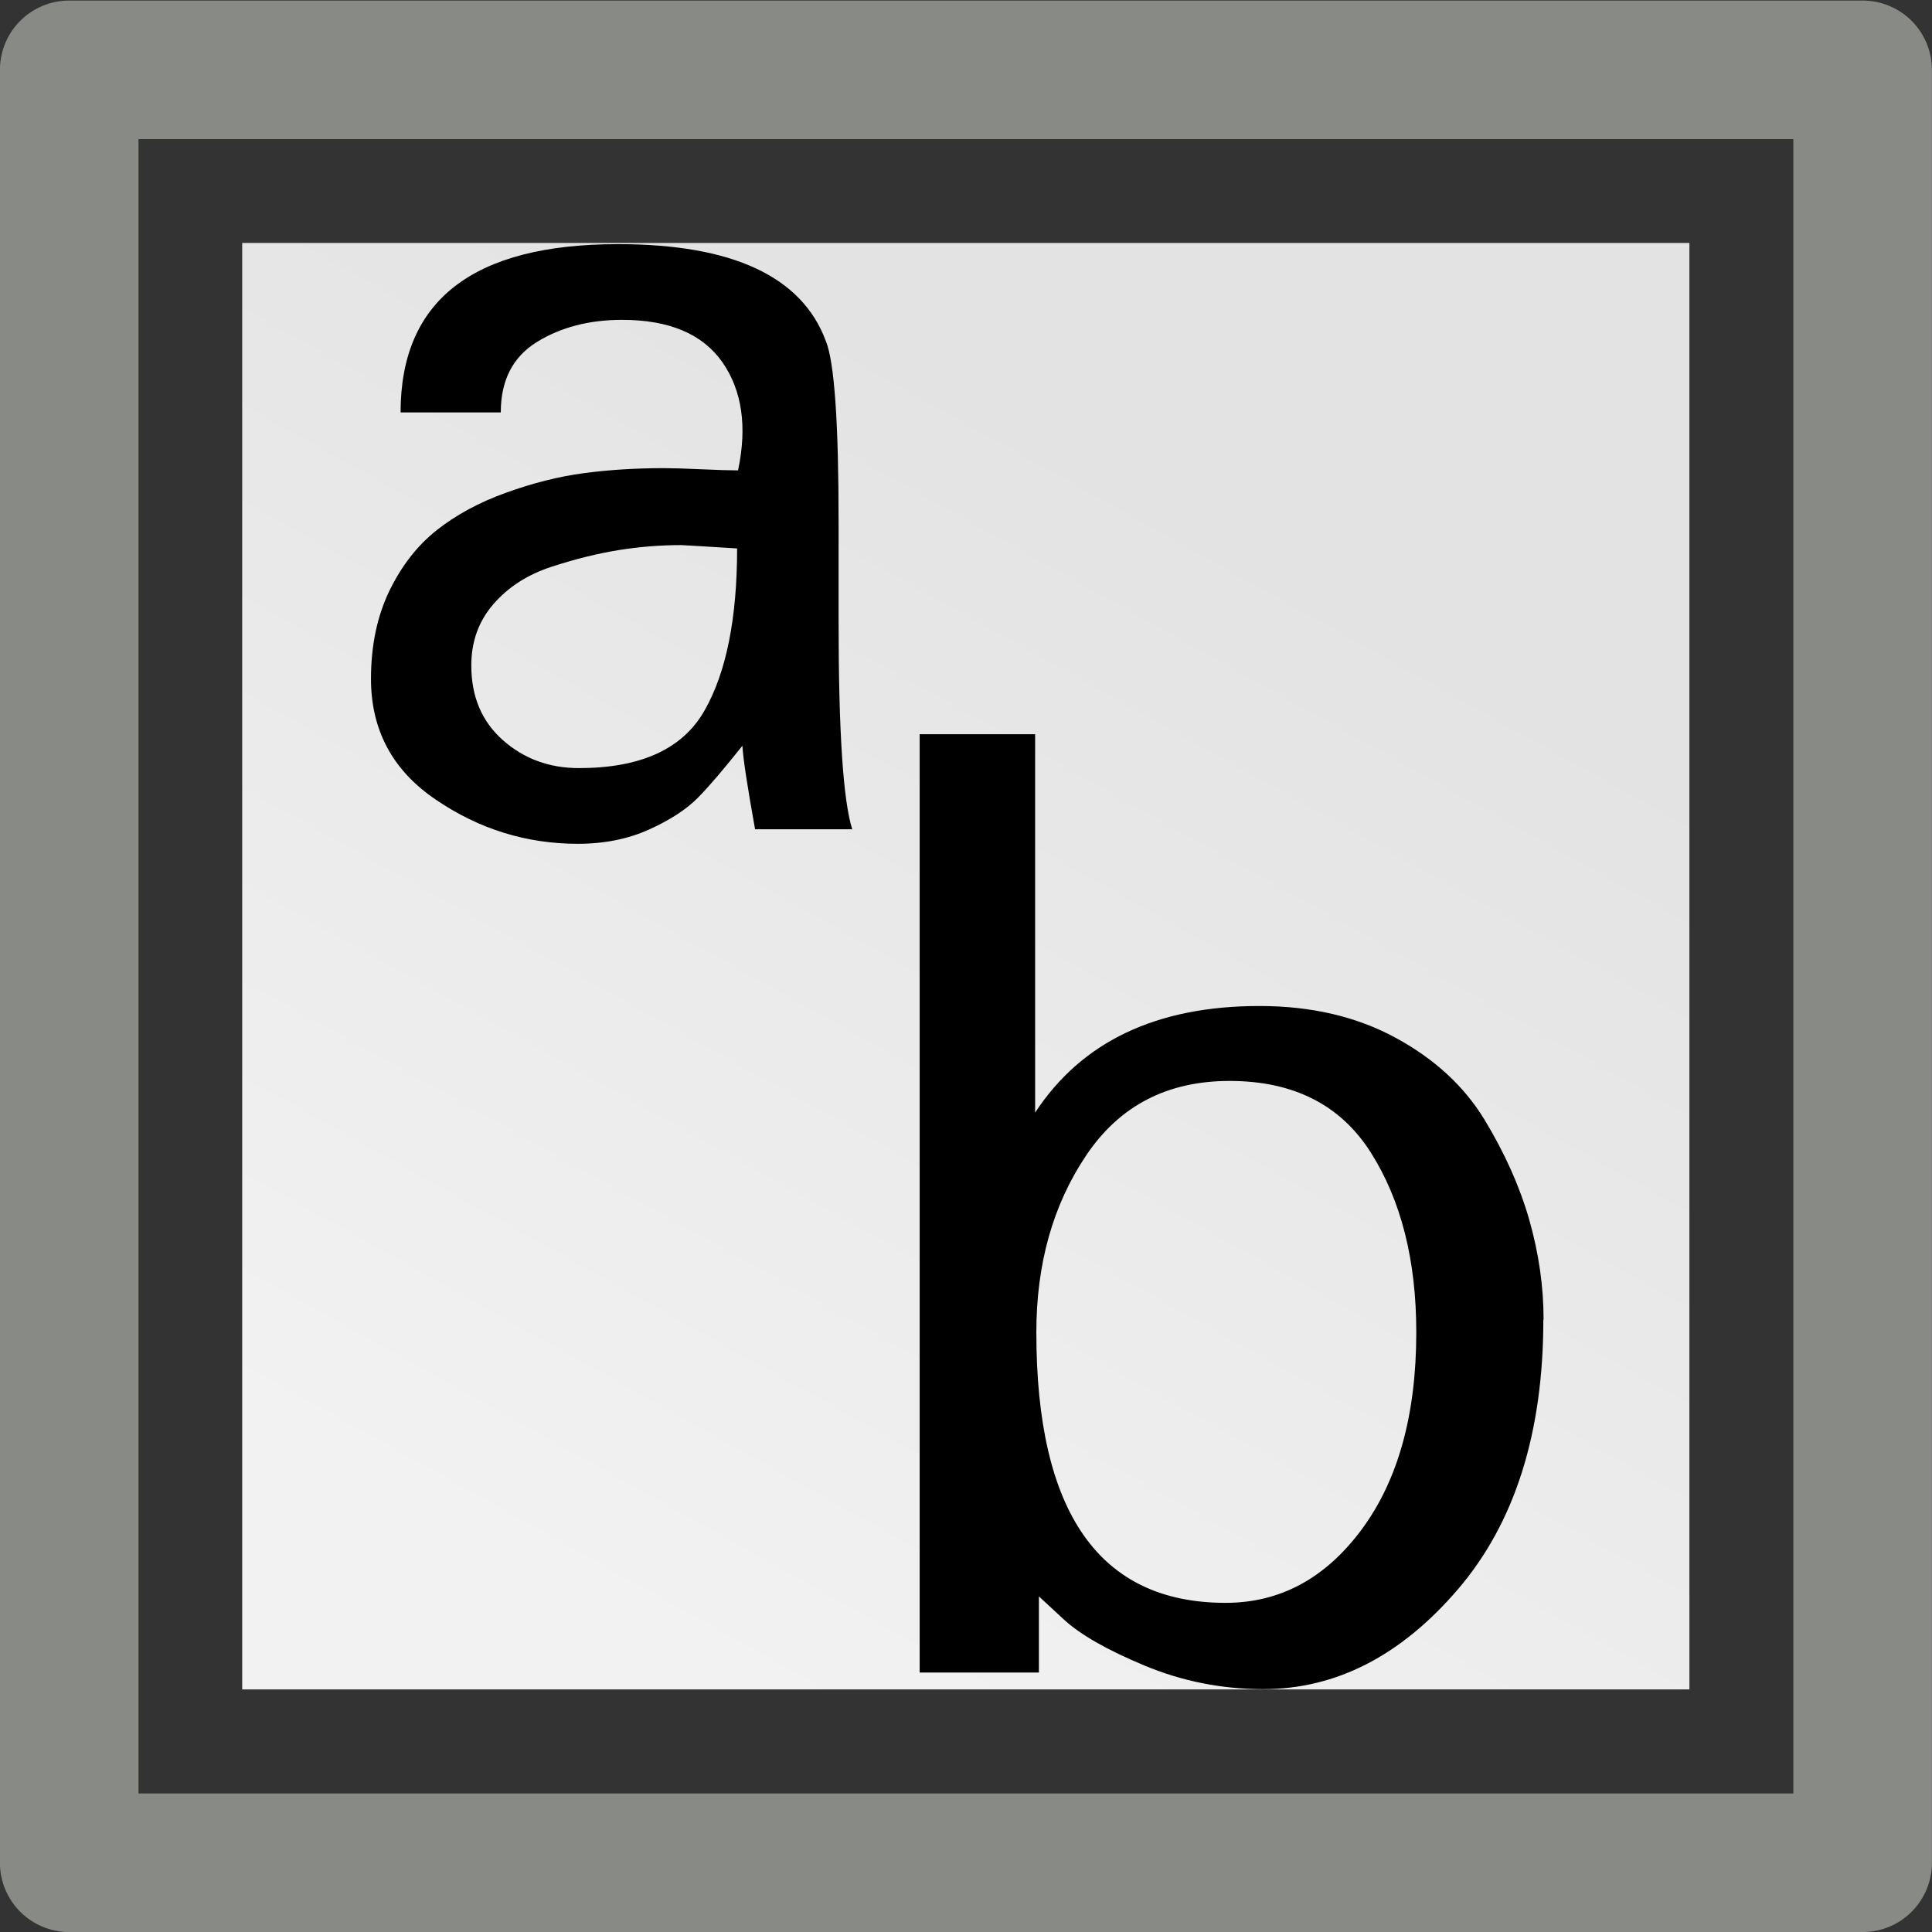 <?xml version="1.0" encoding="UTF-8" standalone="no"?>
<!-- Created with Inkscape (http://www.inkscape.org/) -->

<svg
   xmlns:dc="http://purl.org/dc/elements/1.1/"
   xmlns:cc="http://creativecommons.org/ns#"
   xmlns:rdf="http://www.w3.org/1999/02/22-rdf-syntax-ns#"
   xmlns:svg="http://www.w3.org/2000/svg"
   xmlns="http://www.w3.org/2000/svg"
   xmlns:xlink="http://www.w3.org/1999/xlink"
   xmlns:sodipodi="http://sodipodi.sourceforge.net/DTD/sodipodi-0.dtd"
   xmlns:inkscape="http://www.inkscape.org/namespaces/inkscape"
   id="svg2985"
   version="1.1"
   inkscape:version="0.48.2 r9819"
   width="512"
   height="512"
   sodipodi:docname="rename.svg">
  <rect width="100%" height="100%" fill="#333333" stroke="none"/>
  <defs
     id="defs2989">
    <linearGradient
       inkscape:collect="always"
       id="linearGradient3781">
      <stop
         style="stop-color:#e4e3e4;stop-opacity:1;"
         offset="0"
         id="stop3783" />
      <stop
         style="stop-color:#f2f2f2;stop-opacity:1"
         offset="1"
         id="stop3785" />
    </linearGradient>
    <linearGradient
       inkscape:collect="always"
       xlink:href="#linearGradient3781"
       id="linearGradient3787"
       x1="10.518"
       y1="4.51"
       x2="5.436"
       y2="13.614"
       gradientUnits="userSpaceOnUse" />
  </defs>
  <sodipodi:namedview
     pagecolor="#ffffff"
     bordercolor="#666666"
     borderopacity="1"
     objecttolerance="10"
     gridtolerance="10"
     guidetolerance="10"
     inkscape:pageopacity="0"
     inkscape:pageshadow="2"
     inkscape:window-width="1680"
     inkscape:window-height="988"
     id="namedview2987"
     showgrid="false"
     inkscape:zoom="1"
     inkscape:cx="9.230072"
     inkscape:cy="208.14844"
     inkscape:window-x="1358"
     inkscape:window-y="-8"
     inkscape:window-maximized="1"
     inkscape:current-layer="svg2985" />
  <g
     id="g3789"
     transform="matrix(31.992,0,0,31.992,0.043,0.176)">
    <rect
       y="2.007"
       x="2.005"
       height="11.982"
       width="11.988"
       id="rect3765"
       style="fill:url(#linearGradient3787);fill-opacity:1;stroke:none" />
    <rect
       y="0.573"
       x="0.572"
       height="14.852"
       width="14.856"
       id="rect2995"
       style="fill:none;stroke:#888a86;stroke-width:1.148;stroke-linecap:round;stroke-linejoin:round;stroke-miterlimit:4;stroke-opacity:1;stroke-dasharray:none" />
    <g
       id="text3767"
       style="font-size:9.199px;font-style:normal;font-variant:normal;font-weight:normal;font-stretch:normal;line-height:125%;letter-spacing:0px;word-spacing:0px;fill:#000000;fill-opacity:1;stroke:none;font-family:FreeUniversal;-inkscape-font-specification:FreeUniversal"
       transform="scale(0.973,1.028)">
      <path
         id="path3776"
         d="m 7.253,6.677 -0.826,0 C 6.361,6.33 6.325,6.106 6.319,6.004 6.163,6.189 6.038,6.329 5.942,6.421 5.846,6.514 5.708,6.6 5.529,6.677 5.349,6.755 5.145,6.794 4.918,6.794 4.481,6.794 4.078,6.676 3.71,6.439 3.341,6.203 3.157,5.878 3.157,5.465 3.157,5.195 3.21,4.959 3.314,4.755 3.419,4.551 3.554,4.388 3.719,4.265 3.883,4.143 4.079,4.042 4.307,3.965 4.535,3.887 4.756,3.834 4.972,3.807 5.187,3.78 5.415,3.767 5.654,3.767 c 0.072,2.9e-6 0.177,0.003 0.314,0.009 0.138,0.006 0.243,0.009 0.314,0.009 C 6.361,3.432 6.316,3.141 6.149,2.914 5.981,2.686 5.696,2.572 5.295,2.572 5.014,2.572 4.771,2.632 4.567,2.752 4.364,2.872 4.262,3.06 4.262,3.318 l -0.853,0 c -7e-7,-0.904 0.617,-1.356 1.851,-1.356 0.976,4.7e-6 1.566,0.261 1.77,0.782 0.072,0.168 0.108,0.653 0.108,1.455 l 0,0.8 c -4.5e-6,0.892 0.039,1.452 0.117,1.68 z M 6.274,4.414 C 5.969,4.396 5.81,4.387 5.798,4.387 5.625,4.387 5.448,4.4 5.268,4.427 5.089,4.454 4.897,4.499 4.693,4.562 4.49,4.625 4.325,4.725 4.199,4.863 4.073,5.001 4.011,5.165 4.011,5.357 c -1.3e-6,0.252 0.09,0.452 0.269,0.602 0.18,0.15 0.395,0.225 0.647,0.225 0.527,5e-7 0.883,-0.154 1.069,-0.463 0.186,-0.308 0.278,-0.744 0.278,-1.307 z"
         inkscape:connector-curvature="0" />
    </g>
    <g
       id="text3771"
       style="font-size:10.879px;font-style:normal;font-variant:normal;font-weight:normal;font-stretch:normal;line-height:125%;letter-spacing:0px;word-spacing:0px;fill:#000000;fill-opacity:1;stroke:none;font-family:FreeUniversal;-inkscape-font-specification:FreeUniversal"
       transform="scale(1.011,0.99)">
      <path
         id="path3779"
         d="m 12.644,11.036 c -6e-6,0.949 -0.234,1.702 -0.701,2.258 -0.467,0.556 -0.999,0.834 -1.594,0.834 -0.34,0 -0.664,-0.066 -0.972,-0.197 C 9.069,13.8 8.848,13.671 8.713,13.543 l -0.202,-0.191 0,0.637 -0.977,0 0,-7.851 0.946,0 0,3.166 c 0.382,-0.595 0.995,-0.892 1.838,-0.892 0.425,5.6e-6 0.797,0.089 1.116,0.266 0.319,0.177 0.561,0.405 0.728,0.685 0.166,0.28 0.289,0.56 0.367,0.839 0.078,0.28 0.117,0.558 0.117,0.834 z m -1.041,0.106 c -5e-6,-0.602 -0.124,-1.103 -0.372,-1.503 -0.248,-0.4 -0.634,-0.6 -1.158,-0.6 -0.51,5e-6 -0.901,0.207 -1.174,0.622 -0.273,0.414 -0.409,0.908 -0.409,1.482 -1.7e-6,1.509 0.517,2.263 1.551,2.263 0.446,1e-6 0.818,-0.205 1.116,-0.616 0.297,-0.411 0.446,-0.96 0.446,-1.647 z"
         inkscape:connector-curvature="0" />
    </g>
  </g>
</svg>
